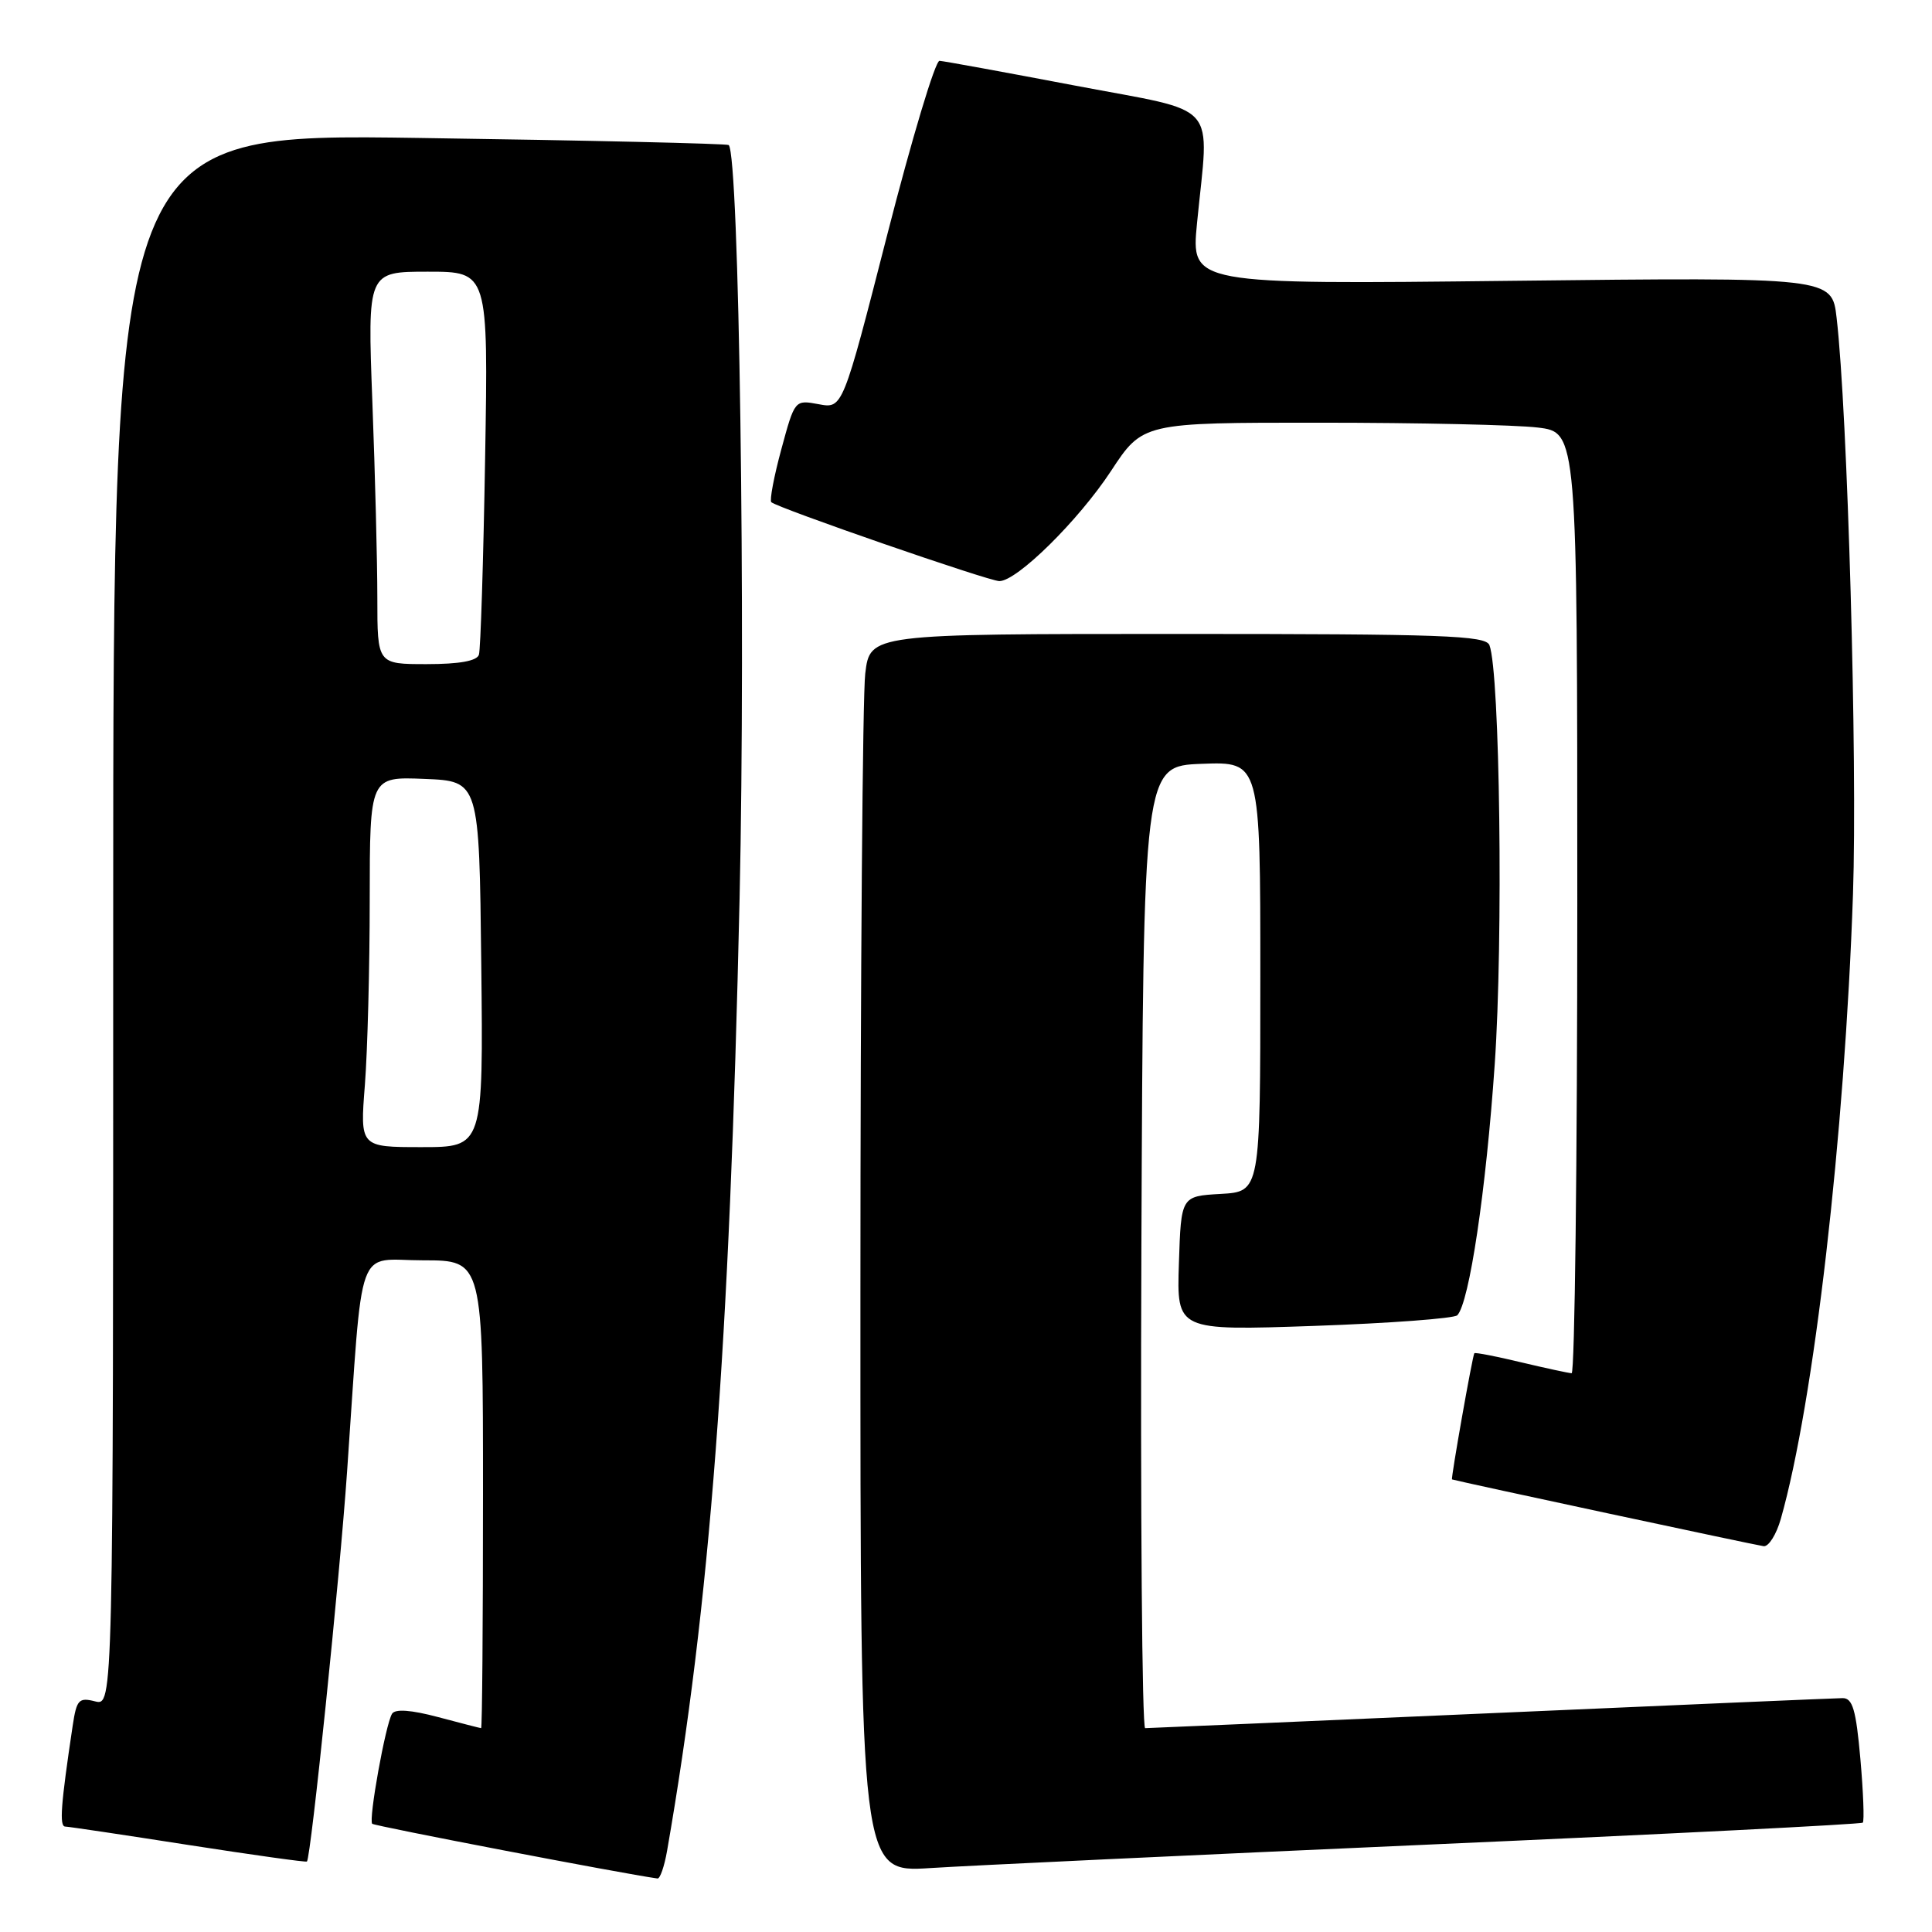 <?xml version="1.0" encoding="UTF-8" standalone="no"?>
<!DOCTYPE svg PUBLIC "-//W3C//DTD SVG 1.1//EN" "http://www.w3.org/Graphics/SVG/1.1/DTD/svg11.dtd" >
<svg xmlns="http://www.w3.org/2000/svg" xmlns:xlink="http://www.w3.org/1999/xlink" version="1.1" viewBox="0 0 256 256">
 <g >
 <path fill="currentColor"
d=" M 88.39 245.25 C 94.08 212.61 96.67 178.52 98.00 119.00 C 98.82 81.94 97.94 20.60 96.56 19.22 C 96.36 19.03 77.93 18.60 55.60 18.28 C 15.00 17.68 15.00 17.68 15.00 121.86 C 15.00 226.04 15.00 226.04 12.60 225.44 C 10.44 224.89 10.15 225.22 9.63 228.67 C 8.06 239.14 7.84 242.00 8.64 242.03 C 9.11 242.04 16.46 243.14 24.98 244.47 C 33.49 245.79 40.55 246.78 40.67 246.66 C 41.20 246.14 45.01 209.13 45.99 195.00 C 48.16 163.88 47.03 167.00 56.08 167.00 C 64.00 167.00 64.00 167.00 64.00 198.00 C 64.00 215.05 63.89 228.99 63.75 228.99 C 63.61 228.98 61.04 228.32 58.04 227.52 C 54.47 226.57 52.36 226.42 51.95 227.08 C 51.09 228.46 48.81 241.14 49.32 241.66 C 49.63 241.96 82.39 248.25 87.12 248.91 C 87.46 248.96 88.03 247.31 88.39 245.25 Z  M 189.47 244.41 C 220.80 243.03 246.61 241.72 246.83 241.51 C 247.04 241.29 246.90 237.49 246.51 233.06 C 245.93 226.52 245.48 225.00 244.15 225.01 C 243.24 225.02 222.25 225.92 197.50 227.01 C 172.75 228.09 152.16 228.99 151.74 228.99 C 151.33 229.00 151.10 200.31 151.24 165.25 C 151.50 101.50 151.50 101.50 159.25 101.21 C 167.00 100.92 167.00 100.92 167.00 129.41 C 167.00 157.90 167.00 157.90 161.75 158.20 C 156.50 158.50 156.50 158.50 156.21 167.41 C 155.92 176.32 155.92 176.32 174.13 175.69 C 184.15 175.34 192.68 174.70 193.10 174.28 C 194.69 172.62 196.91 157.75 198.06 141.00 C 199.20 124.52 198.75 89.12 197.36 85.49 C 196.86 84.20 191.22 84.00 156.03 84.00 C 115.28 84.00 115.28 84.00 114.65 89.25 C 114.30 92.14 114.01 129.06 114.01 171.31 C 114.00 248.12 114.00 248.12 123.25 247.53 C 128.34 247.20 158.14 245.80 189.47 244.41 Z  M 235.97 201.25 C 240.35 185.84 244.43 150.51 245.53 118.50 C 246.13 100.92 244.82 54.60 243.36 42.11 C 242.74 36.73 242.74 36.73 200.28 37.21 C 157.82 37.69 157.82 37.69 158.61 29.59 C 160.22 13.13 161.90 15.04 142.50 11.35 C 133.15 9.57 125.04 8.09 124.49 8.06 C 123.93 8.03 120.82 18.39 117.57 31.08 C 111.66 54.16 111.66 54.16 108.48 53.56 C 105.31 52.97 105.31 52.97 103.53 59.53 C 102.55 63.14 101.96 66.29 102.20 66.54 C 102.95 67.28 131.01 77.00 132.42 77.00 C 134.76 77.00 142.88 68.99 147.20 62.43 C 151.42 56.00 151.42 56.00 174.96 56.01 C 187.91 56.01 200.86 56.30 203.75 56.65 C 209.00 57.28 209.00 57.28 209.00 119.64 C 209.00 153.94 208.66 181.98 208.25 181.96 C 207.84 181.94 204.82 181.29 201.54 180.51 C 198.26 179.72 195.48 179.18 195.36 179.31 C 195.13 179.54 192.22 195.98 192.40 196.03 C 193.43 196.35 232.85 204.79 233.70 204.88 C 234.36 204.95 235.39 203.31 235.97 201.25 Z  M 48.35 143.75 C 48.70 139.21 48.99 128.17 48.99 119.21 C 49.00 102.91 49.00 102.91 56.25 103.21 C 63.50 103.50 63.50 103.50 63.77 127.75 C 64.04 152.00 64.04 152.00 55.87 152.00 C 47.70 152.00 47.70 152.00 48.35 143.75 Z  M 50.00 79.25 C 50.00 74.44 49.70 62.74 49.34 53.25 C 48.69 36.00 48.69 36.00 56.69 36.00 C 64.70 36.00 64.70 36.00 64.28 60.75 C 64.05 74.36 63.68 86.06 63.46 86.75 C 63.20 87.58 60.88 88.00 56.53 88.00 C 50.00 88.00 50.00 88.00 50.00 79.25 Z "/>
</g>
</svg>